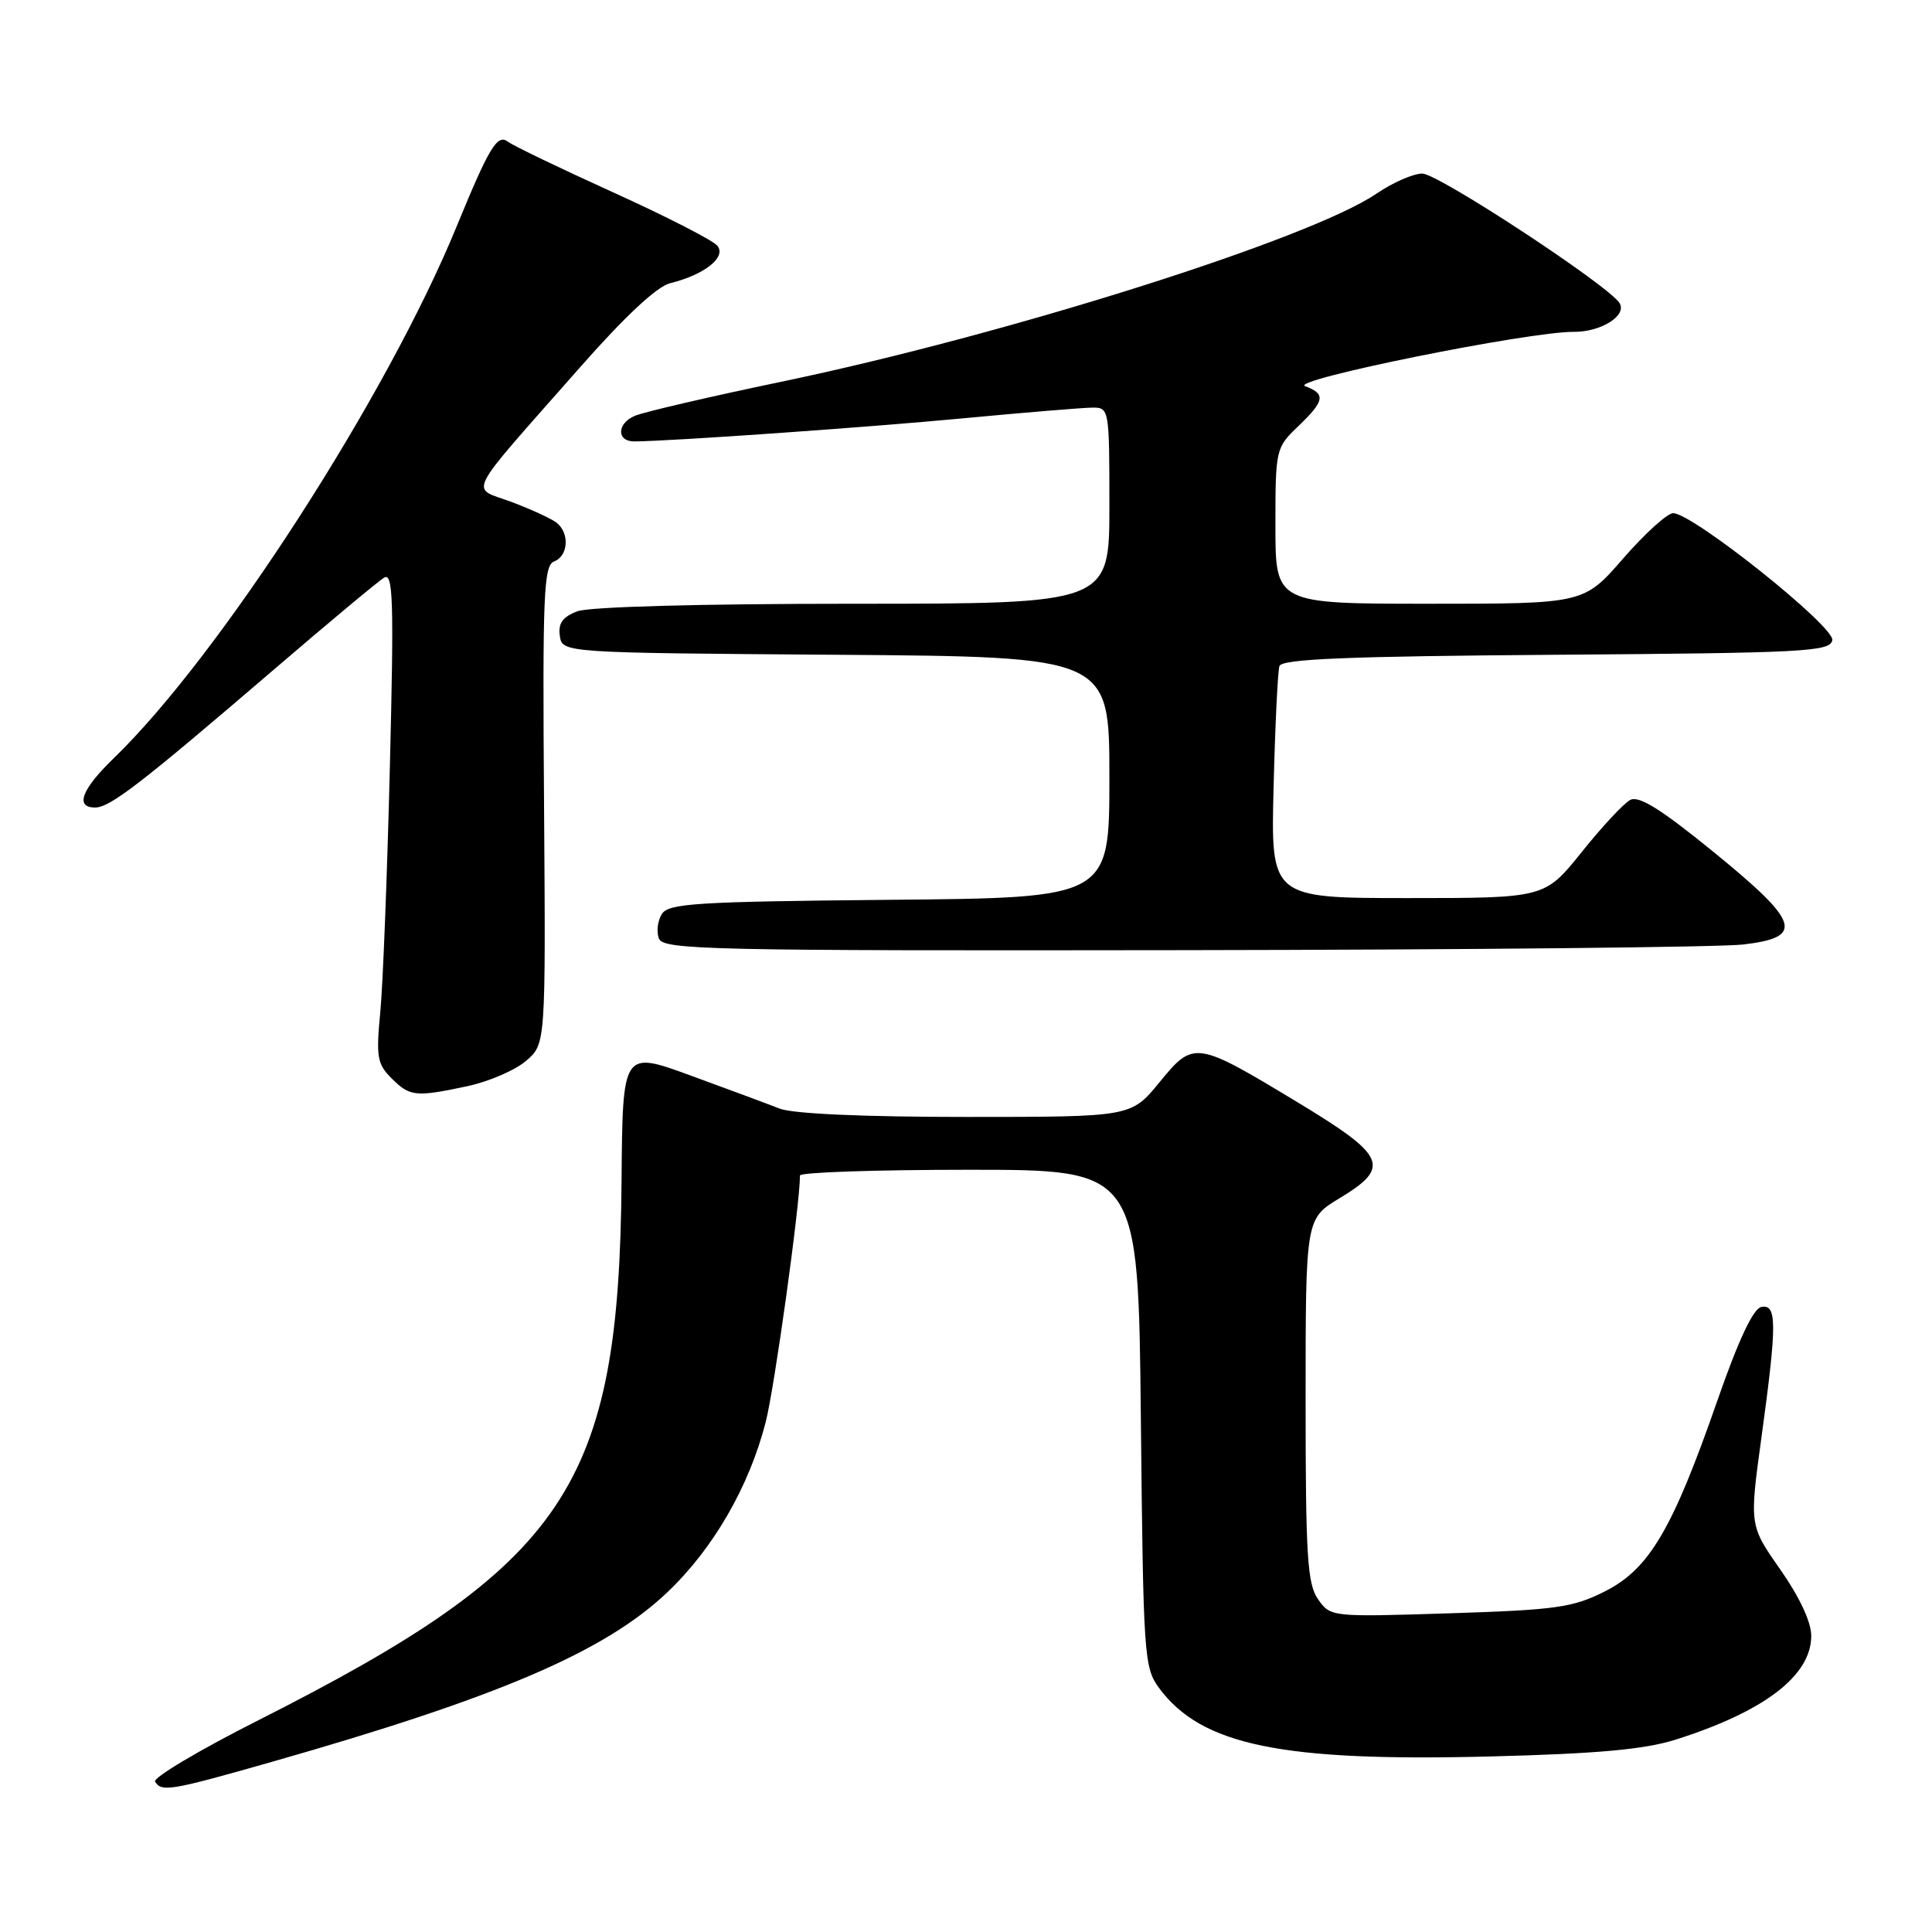 <?xml version="1.0" encoding="UTF-8" standalone="no"?>
<!DOCTYPE svg PUBLIC "-//W3C//DTD SVG 1.1//EN" "http://www.w3.org/Graphics/SVG/1.1/DTD/svg11.dtd" >
<svg xmlns="http://www.w3.org/2000/svg" xmlns:xlink="http://www.w3.org/1999/xlink" version="1.1" viewBox="0 0 256 256">
 <g >
 <path fill="currentColor"
d=" M 36.04 233.45 C 66.00 224.91 80.07 218.89 88.36 211.05 C 94.50 205.24 99.28 196.97 101.47 188.39 C 102.64 183.79 106.00 159.61 106.00 155.76 C 106.00 155.34 116.09 155.00 128.42 155.00 C 150.83 155.00 150.83 155.00 151.17 187.93 C 151.49 219.48 151.59 220.97 153.59 223.68 C 159.20 231.26 169.81 233.45 197.49 232.74 C 211.66 232.38 217.90 231.81 222.00 230.52 C 233.76 226.80 240.00 222.04 240.00 216.76 C 240.00 214.93 238.45 211.61 235.90 207.97 C 231.80 202.12 231.80 202.12 233.40 190.47 C 235.47 175.38 235.47 172.76 233.38 173.18 C 232.31 173.39 230.35 177.57 227.54 185.64 C 221.61 202.68 218.52 207.92 212.63 210.88 C 208.41 213.01 206.16 213.32 192.10 213.77 C 176.38 214.27 176.30 214.26 174.65 211.91 C 173.23 209.88 173.00 206.25 173.00 185.52 C 173.00 161.49 173.00 161.49 177.50 158.77 C 184.34 154.64 183.70 153.17 171.97 146.08 C 158.40 137.88 158.18 137.85 153.61 143.44 C 149.87 148.00 149.87 148.00 128.00 148.00 C 114.44 148.00 105.06 147.58 103.32 146.90 C 101.77 146.29 96.45 144.32 91.50 142.51 C 82.50 139.22 82.50 139.22 82.36 156.36 C 82.04 197.03 75.18 207.23 34.24 227.94 C 26.39 231.90 20.23 235.57 20.55 236.08 C 21.42 237.48 22.60 237.28 36.04 233.45 Z  M 62.00 143.91 C 64.81 143.30 68.28 141.80 69.71 140.57 C 72.31 138.33 72.31 138.33 72.09 106.66 C 71.88 78.66 72.04 74.92 73.43 74.39 C 75.31 73.67 75.50 70.64 73.75 69.26 C 73.06 68.72 70.37 67.49 67.78 66.51 C 62.27 64.46 61.34 66.29 76.79 48.75 C 82.76 41.96 87.04 37.96 88.79 37.53 C 93.34 36.41 96.30 34.07 95.05 32.56 C 94.46 31.84 88.24 28.66 81.23 25.48 C 74.23 22.31 67.97 19.29 67.32 18.79 C 65.91 17.69 64.83 19.47 60.51 30.00 C 51.29 52.50 29.12 86.88 15.09 100.45 C 10.81 104.59 9.89 107.00 12.61 107.00 C 14.57 107.00 18.63 103.87 36.00 88.97 C 43.42 82.60 50.13 77.00 50.90 76.54 C 52.09 75.82 52.21 79.54 51.66 101.60 C 51.31 115.84 50.74 130.48 50.39 134.12 C 49.82 140.03 49.98 140.98 51.87 142.87 C 54.32 145.32 55.06 145.39 62.00 143.91 Z  M 231.00 125.15 C 239.15 124.19 238.51 122.22 227.03 112.87 C 220.08 107.21 217.15 105.38 216.01 106.00 C 215.15 106.45 212.25 109.57 209.57 112.92 C 204.69 119.00 204.69 119.00 186.53 119.00 C 168.38 119.00 168.38 119.00 168.76 104.25 C 168.96 96.14 169.31 88.94 169.53 88.26 C 169.83 87.32 178.45 86.96 206.20 86.76 C 239.16 86.52 242.50 86.35 242.79 84.83 C 243.14 83.04 224.29 68.00 221.70 68.00 C 220.93 68.00 217.95 70.70 215.08 74.00 C 209.86 80.00 209.86 80.00 189.43 80.00 C 169.00 80.00 169.00 80.00 169.00 69.69 C 169.00 59.53 169.05 59.33 172.00 56.50 C 175.55 53.10 175.70 52.20 172.93 51.17 C 170.73 50.36 202.61 43.92 208.56 43.97 C 212.13 44.00 215.62 41.81 214.60 40.16 C 213.16 37.84 190.57 23.00 188.46 23.00 C 187.26 23.00 184.53 24.20 182.39 25.66 C 173.61 31.65 133.41 44.36 103.50 50.59 C 94.15 52.54 85.45 54.56 84.17 55.08 C 81.72 56.08 81.66 58.51 84.08 58.49 C 89.04 58.45 114.88 56.63 127.50 55.44 C 135.75 54.66 143.51 54.02 144.75 54.01 C 146.97 54.00 147.00 54.18 147.00 67.00 C 147.00 80.00 147.00 80.00 113.07 80.00 C 92.83 80.00 78.07 80.40 76.50 81.00 C 74.55 81.74 73.94 82.59 74.18 84.25 C 74.50 86.50 74.50 86.50 110.75 86.76 C 147.00 87.02 147.00 87.02 147.00 103.00 C 147.00 118.97 147.00 118.97 117.86 119.23 C 92.31 119.47 88.59 119.70 87.70 121.11 C 87.14 122.00 86.96 123.46 87.31 124.36 C 87.88 125.86 93.91 125.99 156.72 125.90 C 194.55 125.85 227.97 125.51 231.00 125.15 Z "/>
</g>
</svg>